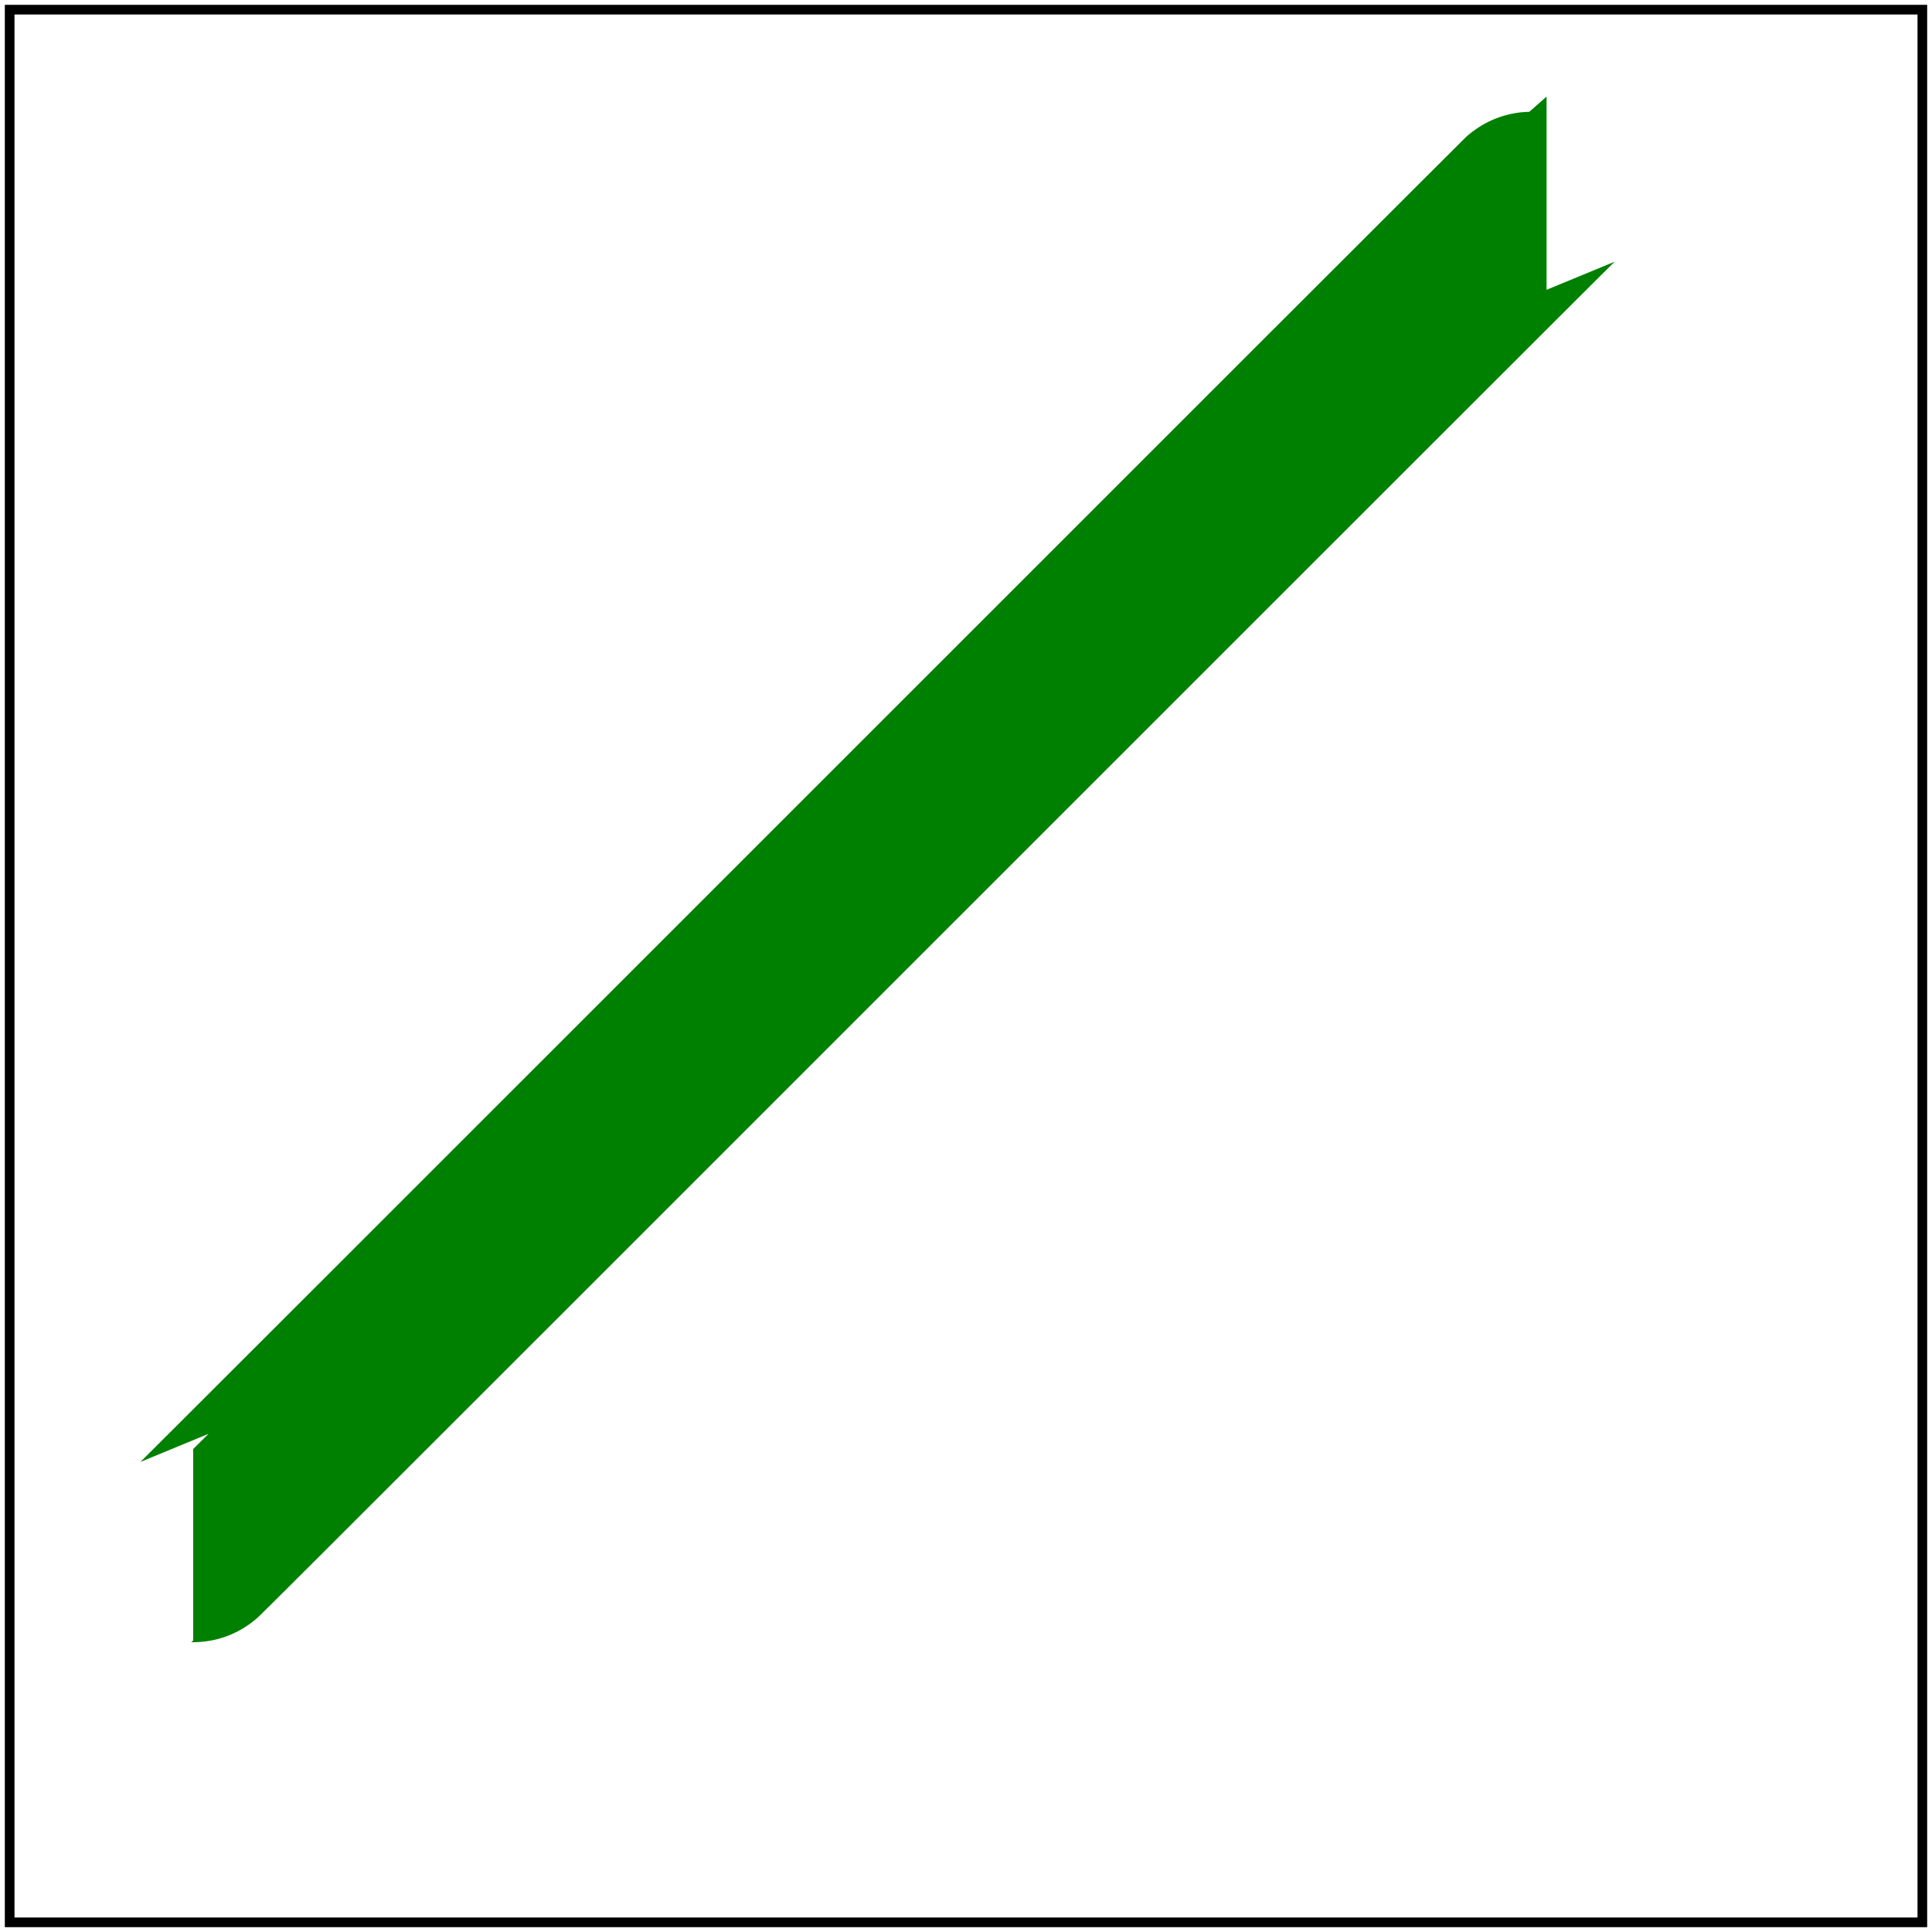 <svg id="svg1" viewBox="0 0 200 200" xmlns="http://www.w3.org/2000/svg">
    <title>Line as curve (2)</title>

    <path id="path1" fill="none" stroke="green" stroke-width="20"
          d="M 20 160 C 20.1 160 160 20 160.1 20"/>

    <!-- image frame -->
    <rect id="frame" x="1" y="1" width="198" height="198" fill="none" stroke="black"/>
</svg>
